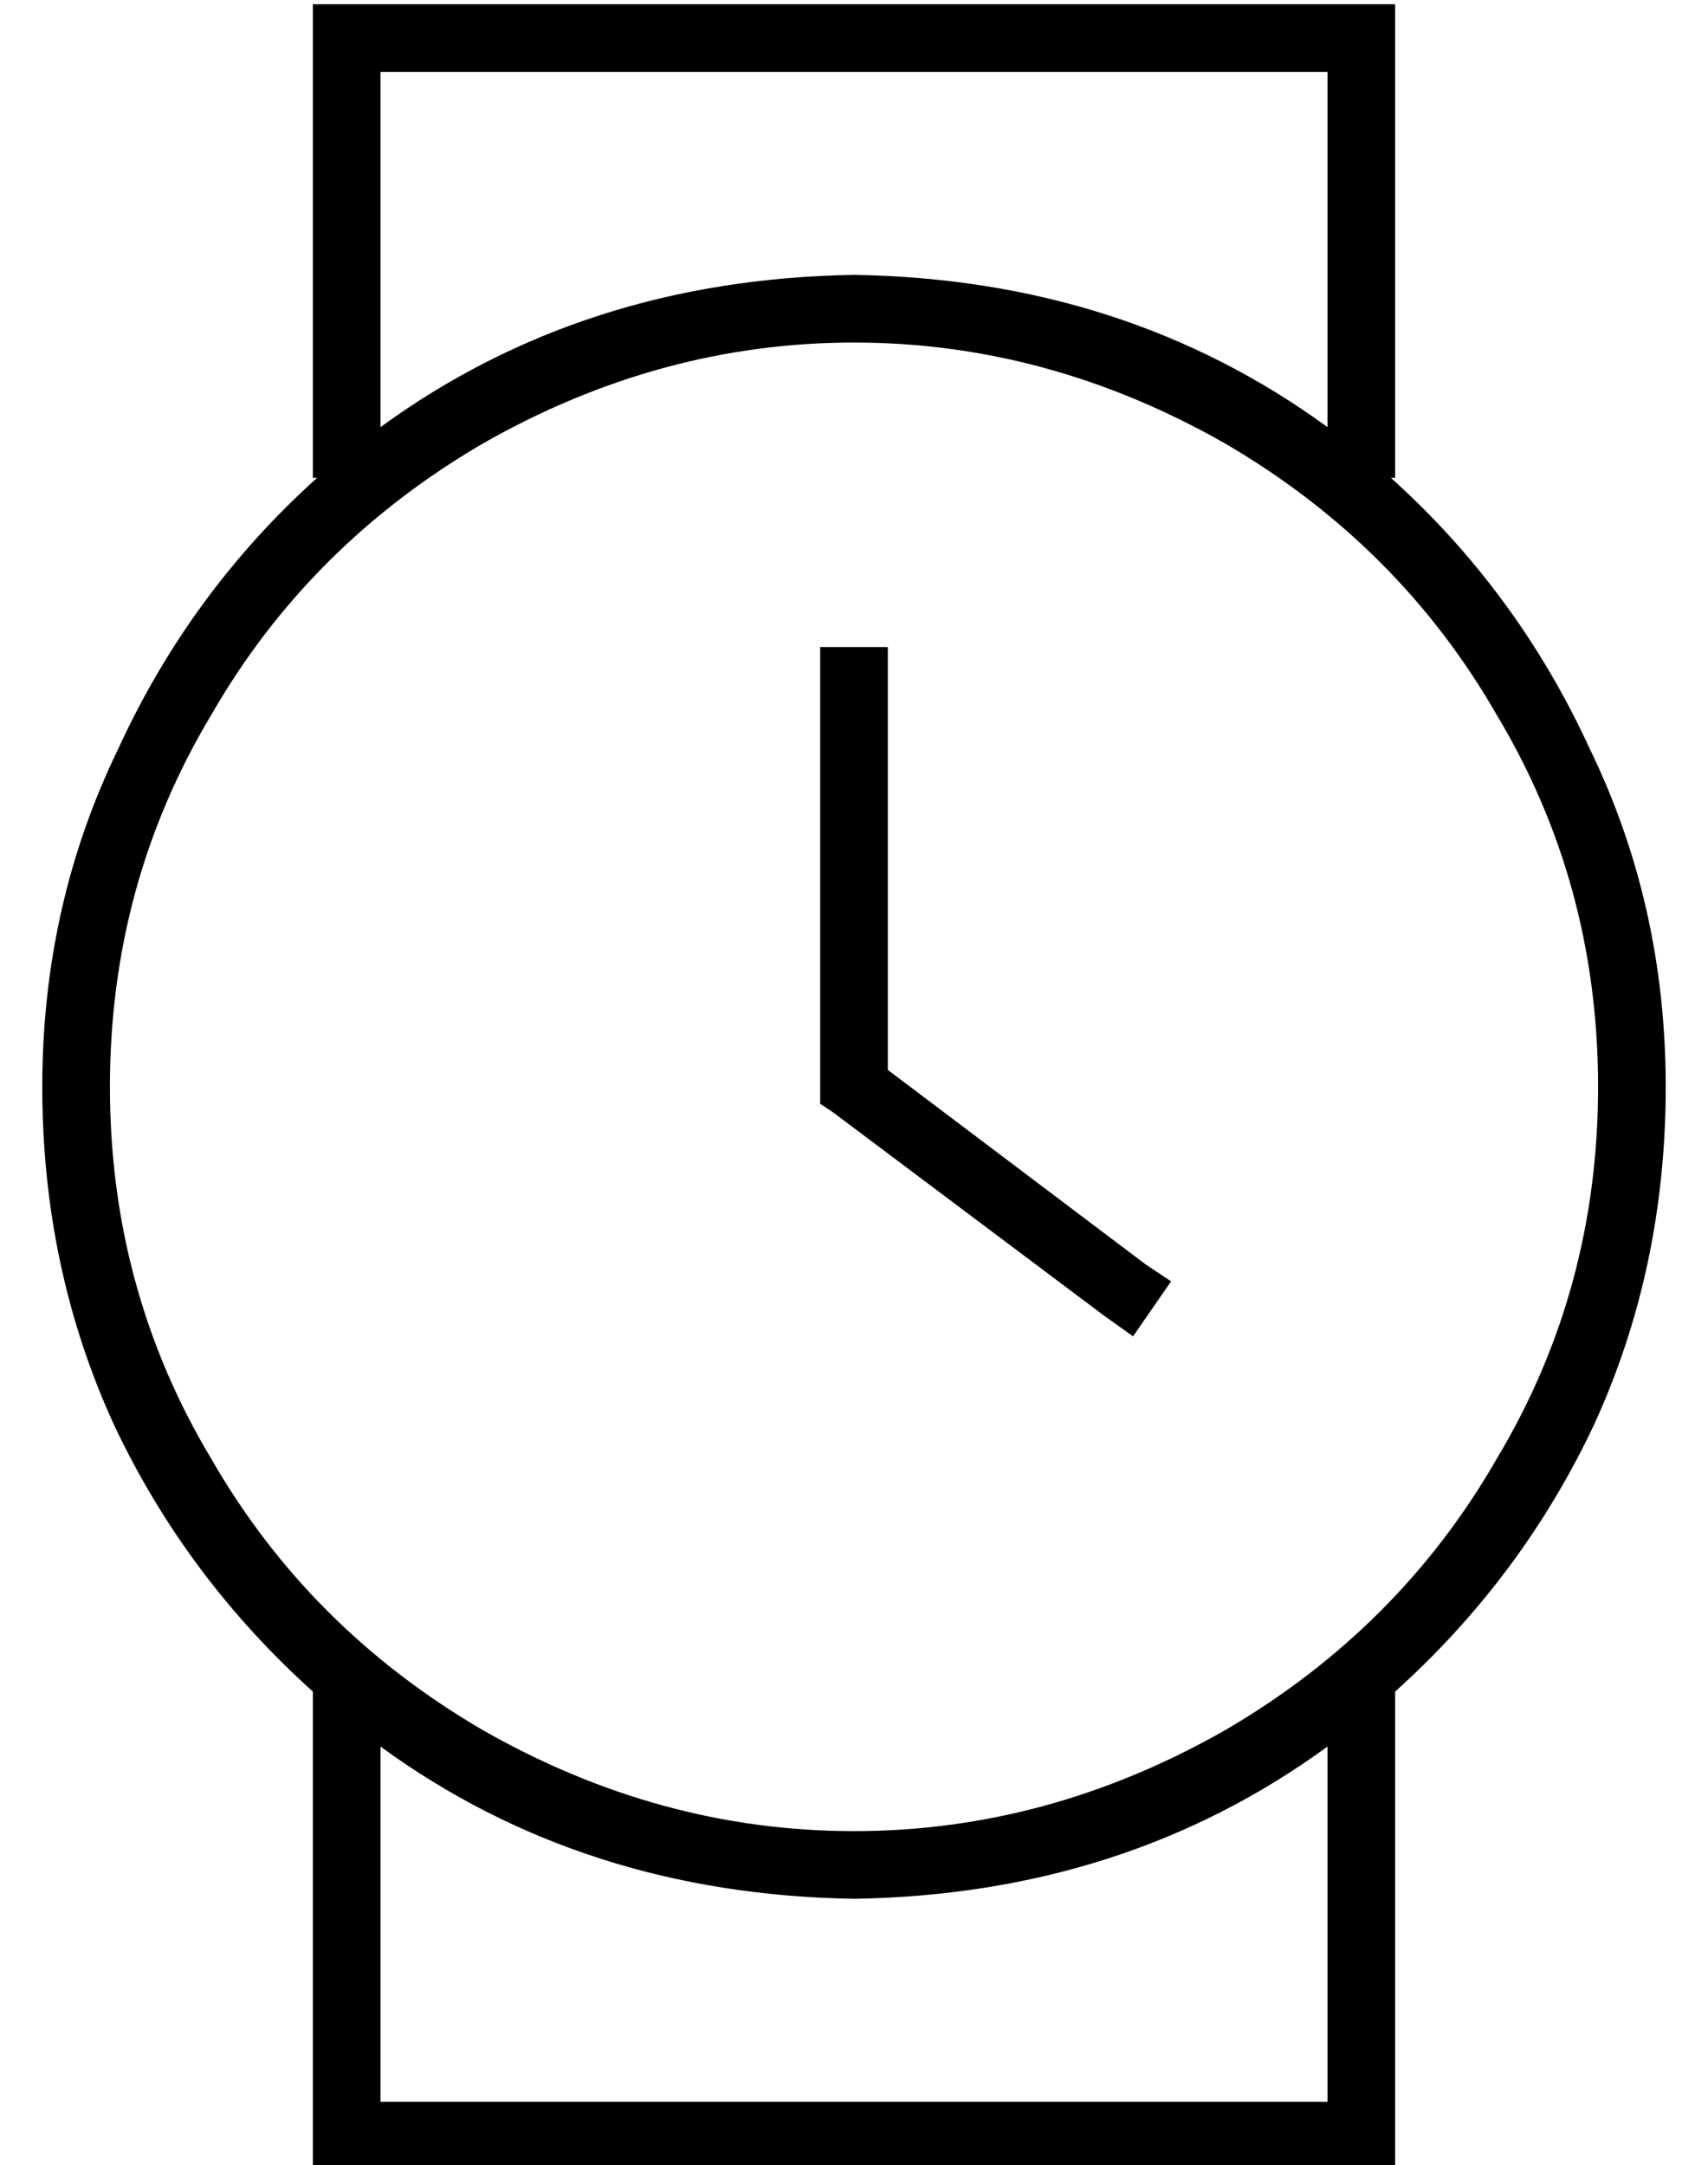 <?xml version="1.0" standalone="no"?>
<!DOCTYPE svg PUBLIC "-//W3C//DTD SVG 1.1//EN" "http://www.w3.org/Graphics/SVG/1.1/DTD/svg11.dtd" >
<svg xmlns="http://www.w3.org/2000/svg" xmlns:xlink="http://www.w3.org/1999/xlink" version="1.1" viewBox="-10 -40 404 512">
   <path fill="currentColor"
d="M64 -39h8h-8h256v8v0v104v0h-1v0q30 27 47 64q18 37 18 80t-17 80q-17 36 -47 63v105v0v8v0h-8h-248v-8v0v-105v0q-30 -27 -47 -63q-17 -37 -17 -80t18 -80q17 -37 47 -64h-1v0v-104v0v-8v0zM80 373v84v-84v84h224v0v-84v0q-48 35 -112 36q-64 -1 -112 -36v0zM304 -23
h-224h224h-224v84v0q48 -35 112 -36q64 1 112 36v-84v0zM368 217q0 -48 -24 -88v0v0q-23 -40 -64 -64q-42 -24 -88 -24t-88 24q-41 24 -64 64q-24 40 -24 88t24 88q23 40 64 64q42 24 88 24t88 -24q41 -24 64 -64q24 -40 24 -88v0zM200 121v92v-92v92l61 46v0l6 4v0l-9 13v0
l-7 -5v0l-64 -48v0l-3 -2v0v-4v0v-96v0v-8v0h16v0v8v0z" />
</svg>
